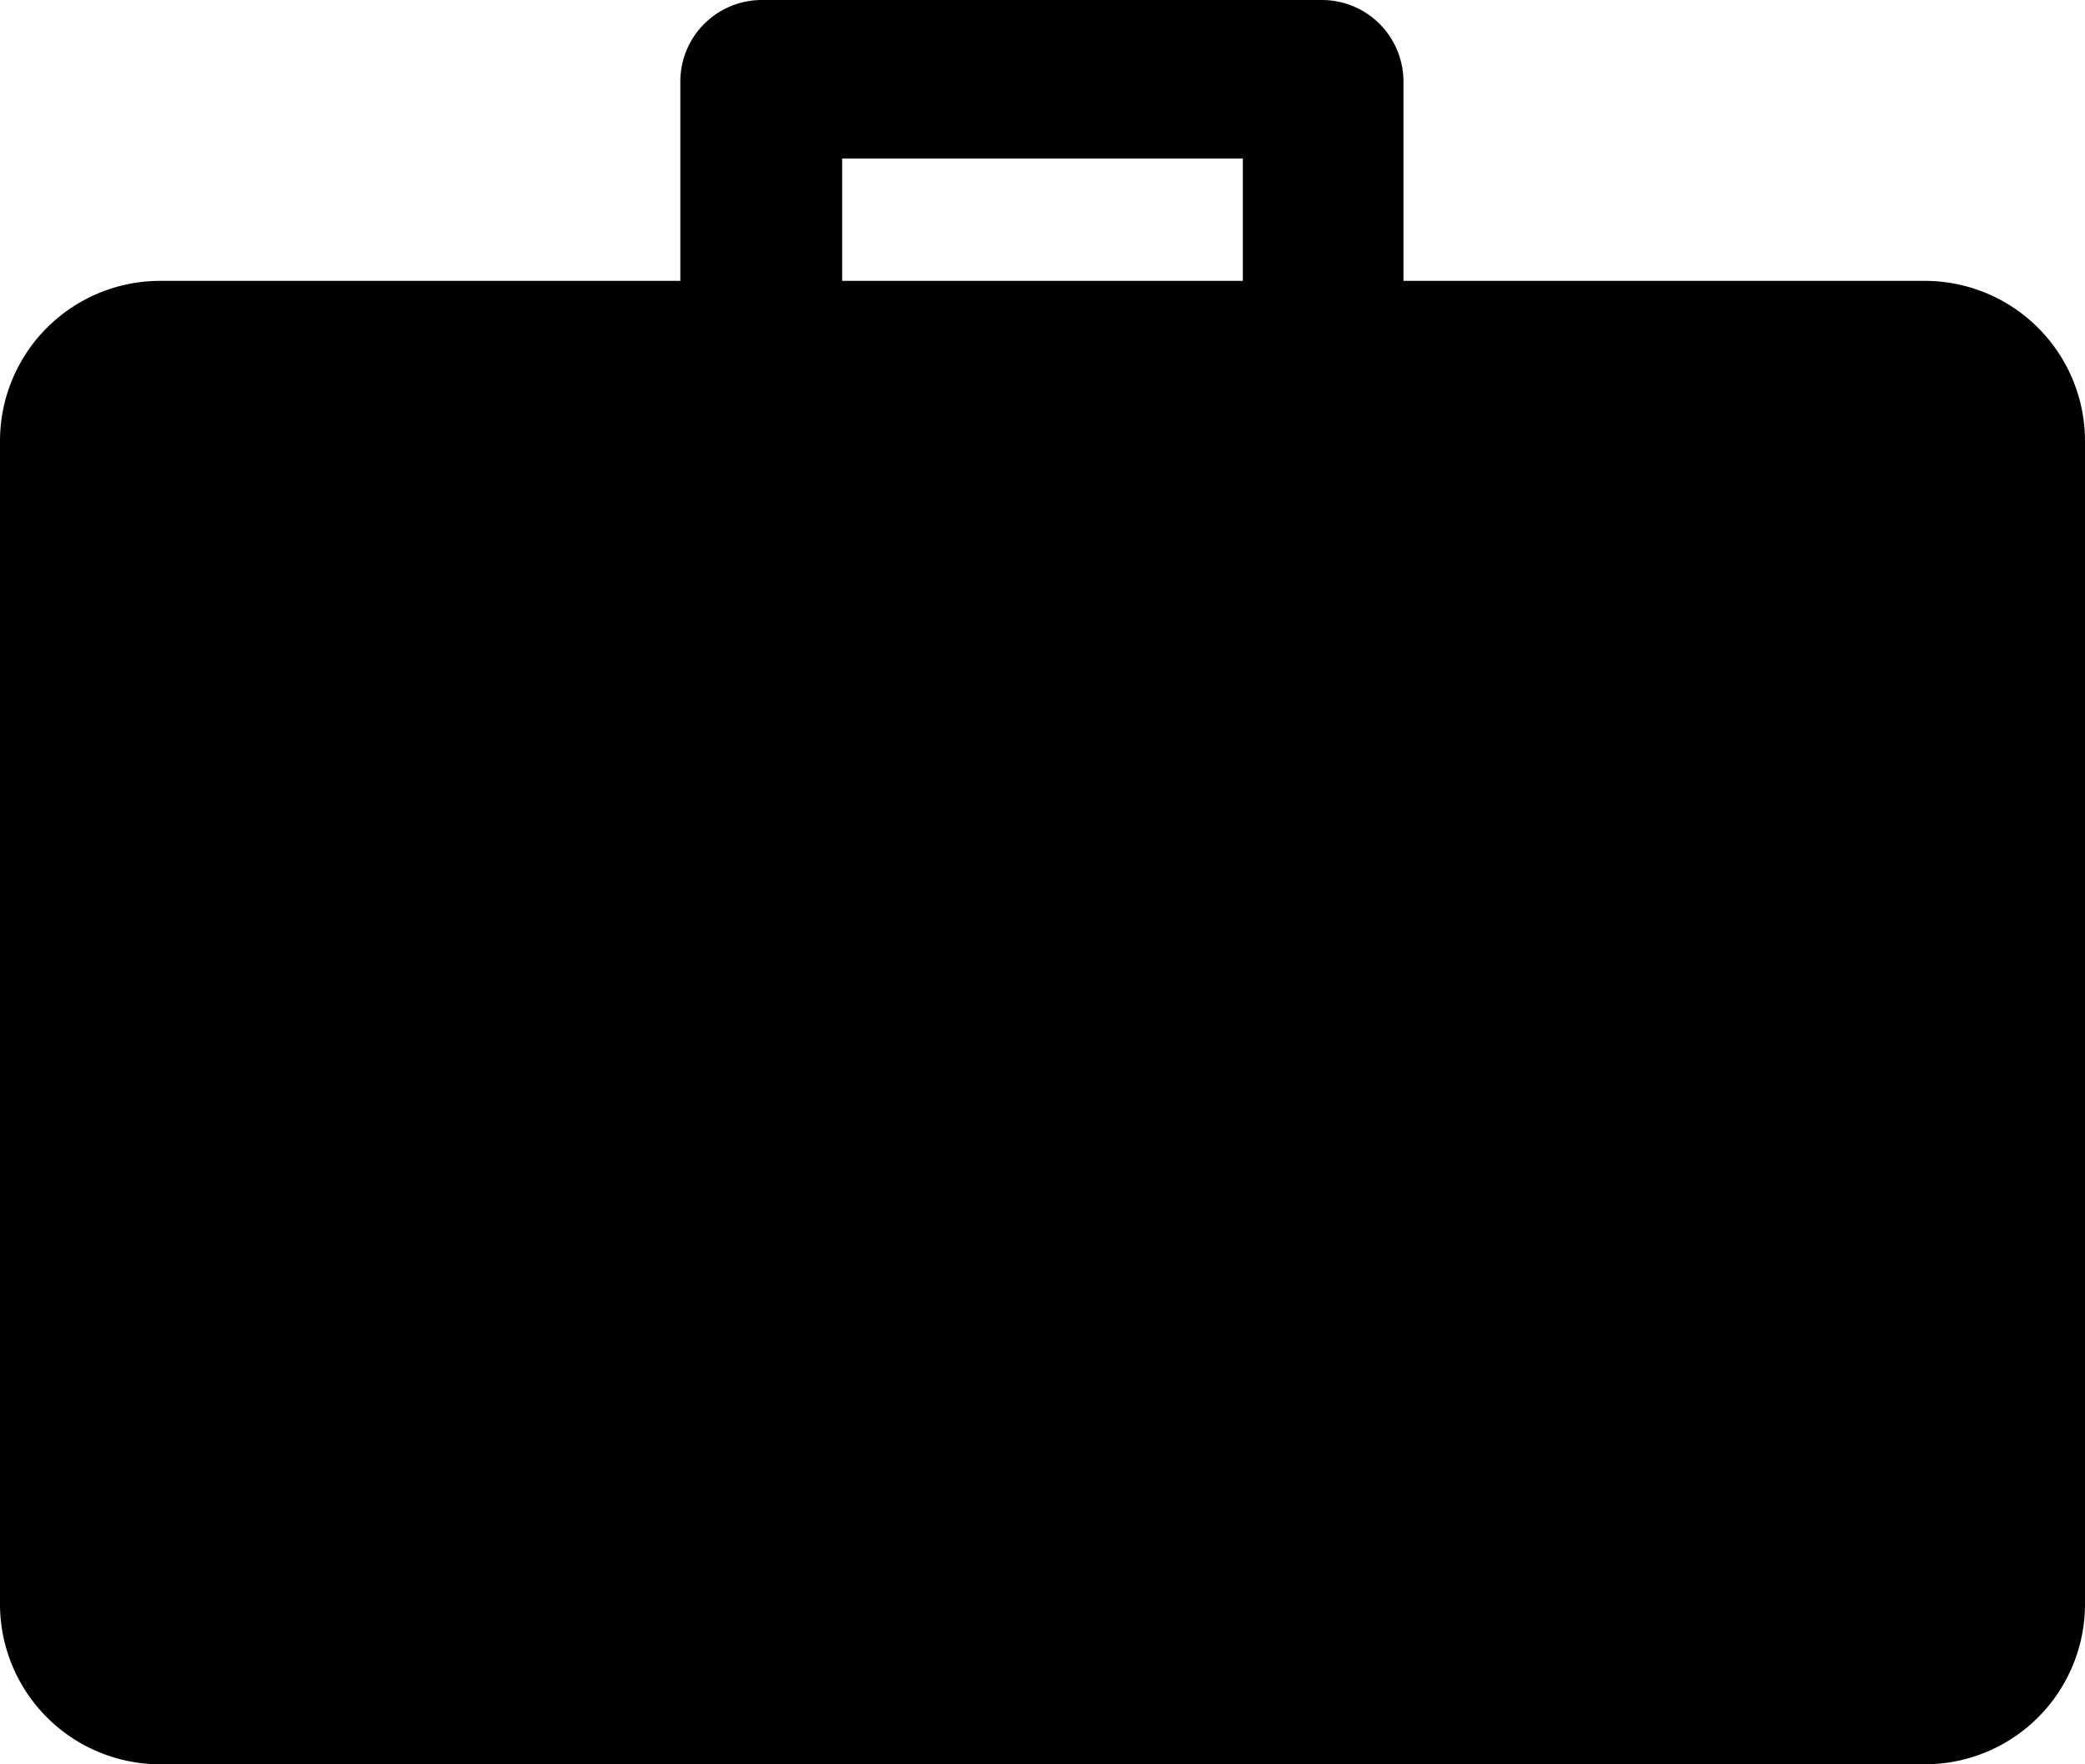 <svg xmlns="http://www.w3.org/2000/svg" viewBox="0 0 51.15 43.28"><g id="Layer_2" data-name="Layer 2"><g id="baggage_screen" data-name="baggage screen"><path d="M47.22,6.89H34.43V2a2,2,0,0,0-2-2H18.69a2,2,0,0,0-2,2V6.89H3.93A3.93,3.93,0,0,0,0,10.82V39.35a3.93,3.93,0,0,0,3.93,3.93H47.22a3.93,3.93,0,0,0,3.93-3.93V10.82A3.93,3.93,0,0,0,47.22,6.89Zm-26.56-3h9.83v3H20.66Z"/></g></g></svg>